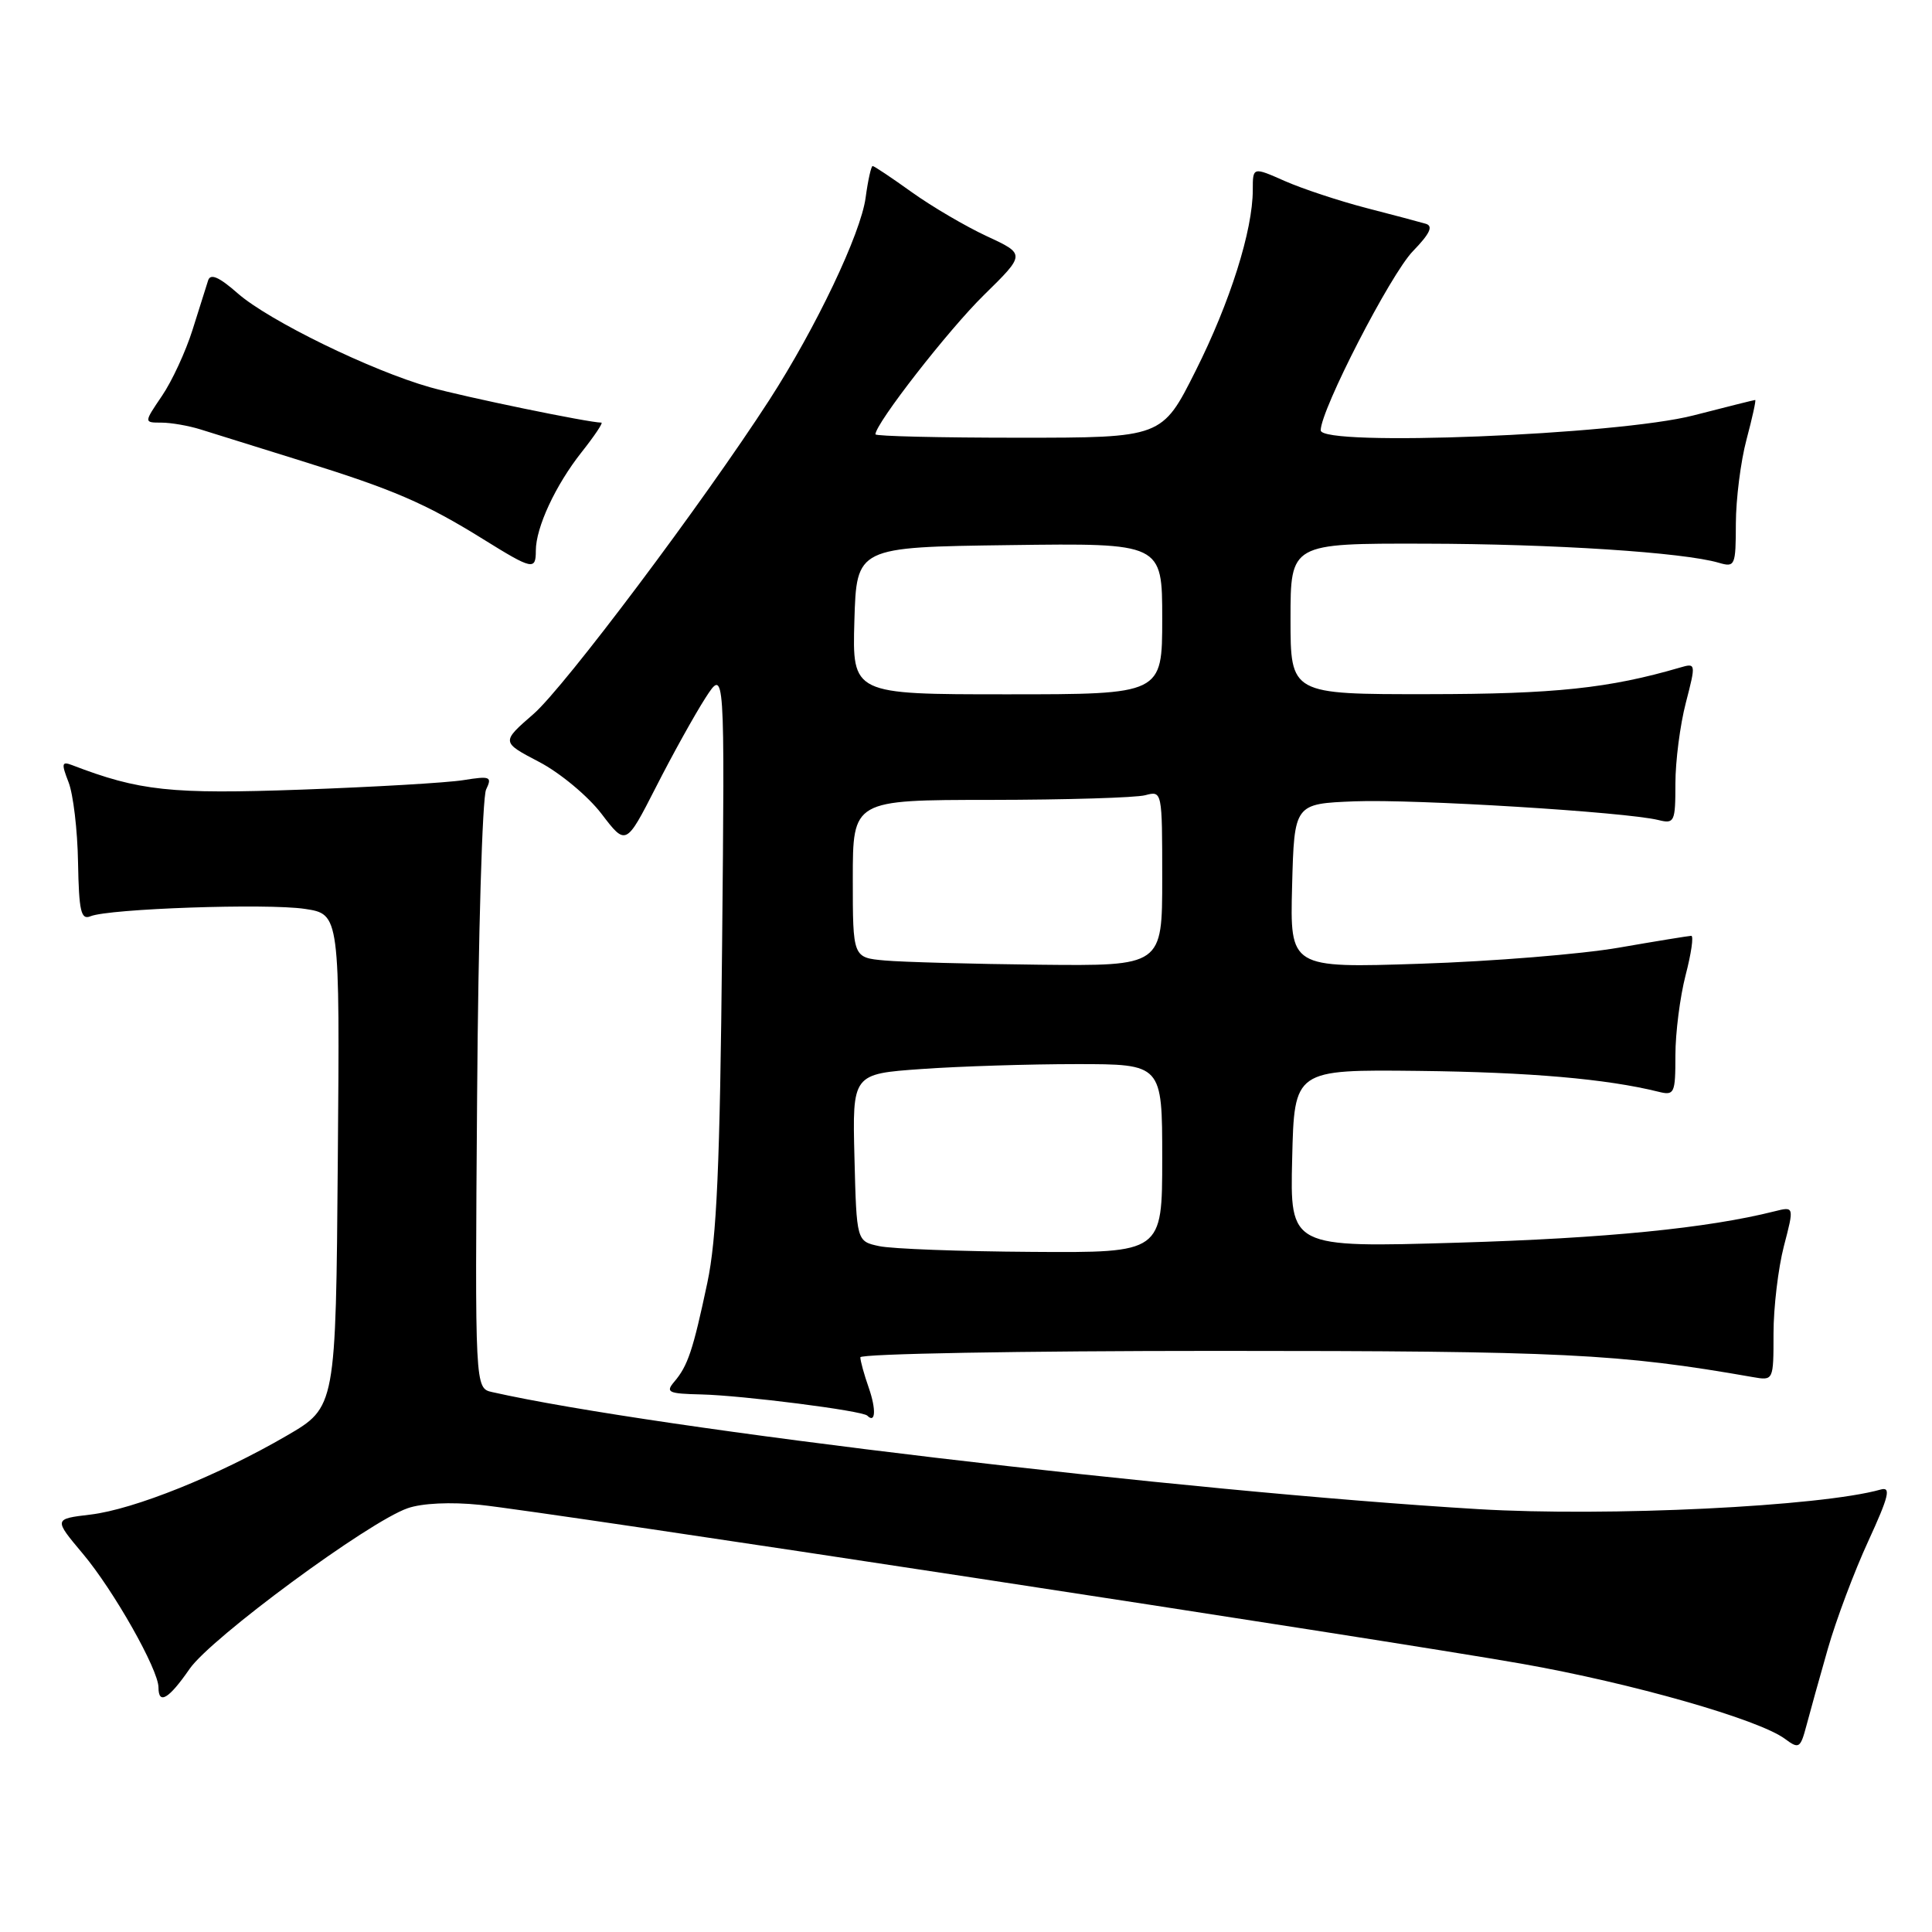 <?xml version="1.0" encoding="UTF-8" standalone="no"?>
<!DOCTYPE svg PUBLIC "-//W3C//DTD SVG 1.1//EN" "http://www.w3.org/Graphics/SVG/1.1/DTD/svg11.dtd" >
<svg xmlns="http://www.w3.org/2000/svg" xmlns:xlink="http://www.w3.org/1999/xlink" version="1.1" viewBox="0 0 256 256">
 <g >
 <path fill="currentColor"
d=" M 242.19 218.50 C 243.29 214.65 245.71 208.21 247.56 204.20 C 250.29 198.25 250.60 196.98 249.21 197.37 C 241.26 199.62 213.01 200.99 195.90 199.97 C 156.90 197.64 86.70 189.31 65.22 184.46 C 62.93 183.95 62.93 183.95 63.22 145.22 C 63.37 123.93 63.91 105.66 64.41 104.62 C 65.23 102.91 64.98 102.80 61.41 103.37 C 59.26 103.72 49.60 104.28 39.95 104.63 C 22.62 105.25 18.48 104.81 9.52 101.37 C 8.18 100.86 8.12 101.18 9.08 103.64 C 9.70 105.21 10.27 109.99 10.34 114.26 C 10.46 120.76 10.73 121.93 11.99 121.41 C 14.45 120.40 35.35 119.68 40.38 120.43 C 45.03 121.13 45.03 121.13 44.76 153.79 C 44.50 186.45 44.50 186.45 38.00 190.23 C 28.91 195.52 17.76 200.00 11.99 200.69 C 7.11 201.27 7.11 201.27 10.98 205.88 C 15.07 210.75 21.00 221.23 21.00 223.60 C 21.00 225.94 22.37 225.12 25.12 221.14 C 27.95 217.04 48.83 201.65 54.01 199.85 C 55.92 199.18 59.72 199.00 63.60 199.40 C 72.12 200.27 183.62 217.28 201.67 220.46 C 216.24 223.03 233.03 227.82 236.52 230.41 C 238.36 231.78 238.56 231.66 239.35 228.69 C 239.81 226.94 241.09 222.35 242.19 218.50 Z  M 115.12 183.90 C 114.50 182.14 114.00 180.32 114.00 179.85 C 114.00 179.38 135.30 179.00 161.32 179.00 C 207.09 179.00 214.57 179.37 232.25 182.47 C 235.00 182.95 235.00 182.95 235.00 176.69 C 235.00 173.25 235.62 168.05 236.37 165.14 C 237.75 159.85 237.75 159.85 235.12 160.51 C 226.27 162.74 212.76 164.08 193.22 164.66 C 170.93 165.32 170.93 165.32 171.22 153.52 C 171.50 141.72 171.50 141.72 188.00 141.90 C 202.67 142.07 212.84 142.95 219.75 144.66 C 221.87 145.19 222.00 144.91 222.00 139.83 C 222.00 136.86 222.61 132.09 223.35 129.22 C 224.10 126.35 224.44 124.00 224.10 124.00 C 223.77 124.01 219.45 124.71 214.50 125.57 C 209.55 126.43 197.72 127.39 188.21 127.70 C 170.93 128.27 170.93 128.27 171.21 117.39 C 171.50 106.50 171.50 106.50 179.50 106.18 C 187.43 105.87 215.43 107.59 219.75 108.66 C 221.87 109.19 222.00 108.91 222.00 103.83 C 222.00 100.86 222.62 96.05 223.38 93.13 C 224.73 87.91 224.72 87.84 222.63 88.45 C 213.24 91.20 206.03 91.97 189.25 91.98 C 171.00 92.00 171.00 92.00 171.00 82.00 C 171.00 72.00 171.00 72.00 188.75 72.04 C 205.84 72.07 223.05 73.19 227.75 74.57 C 229.90 75.20 230.00 74.98 230.01 69.37 C 230.02 66.14 230.65 61.14 231.42 58.25 C 232.19 55.36 232.71 53.00 232.57 53.00 C 232.43 53.00 228.76 53.92 224.41 55.04 C 214.37 57.64 175.00 59.21 175.00 57.02 C 175.00 54.32 184.24 36.35 187.22 33.28 C 189.48 30.95 189.94 29.95 188.92 29.65 C 188.14 29.42 184.57 28.47 181.00 27.55 C 177.43 26.62 172.59 25.02 170.25 23.99 C 166.00 22.11 166.00 22.11 166.00 25.16 C 166.00 30.53 162.99 40.06 158.42 49.15 C 153.98 58.00 153.98 58.00 134.99 58.00 C 124.55 58.00 116.00 57.80 116.00 57.55 C 116.00 56.13 125.68 43.69 130.38 39.09 C 135.89 33.68 135.89 33.68 130.76 31.30 C 127.94 29.99 123.46 27.36 120.81 25.46 C 118.16 23.56 115.83 22.00 115.63 22.00 C 115.43 22.00 115.01 23.89 114.70 26.19 C 114.06 30.96 108.13 43.41 101.94 53.00 C 93.16 66.58 74.79 91.05 70.69 94.61 C 66.41 98.33 66.41 98.33 71.44 100.96 C 74.20 102.40 77.92 105.50 79.70 107.83 C 82.94 112.08 82.94 112.08 86.92 104.29 C 89.10 100.00 92.05 94.70 93.46 92.50 C 96.04 88.50 96.04 88.50 95.68 125.50 C 95.40 154.49 94.97 164.12 93.72 170.00 C 91.83 178.92 91.14 180.98 89.35 183.08 C 88.15 184.49 88.54 184.67 92.92 184.77 C 98.38 184.90 114.26 186.92 114.92 187.58 C 116.01 188.68 116.12 186.78 115.12 183.90 Z  M 71.00 72.97 C 71.00 69.89 73.61 64.28 77.07 59.91 C 78.77 57.76 79.95 56.00 79.69 56.00 C 78.02 56.00 61.55 52.60 57.00 51.32 C 49.19 49.11 35.63 42.49 31.51 38.88 C 29.03 36.70 27.89 36.20 27.58 37.15 C 27.35 37.89 26.42 40.84 25.51 43.71 C 24.61 46.57 22.79 50.51 21.46 52.46 C 19.06 56.00 19.06 56.00 21.38 56.00 C 22.66 56.00 25.01 56.41 26.60 56.91 C 28.20 57.41 34.22 59.29 40.00 61.09 C 52.09 64.85 56.35 66.68 64.00 71.43 C 70.55 75.50 71.00 75.60 71.00 72.97 Z  M 116.50 165.12 C 113.50 164.48 113.50 164.48 113.22 153.39 C 112.94 142.30 112.94 142.30 122.12 141.65 C 127.17 141.29 136.41 141.00 142.65 141.00 C 154.00 141.00 154.00 141.00 154.00 153.50 C 154.00 166.00 154.00 166.00 136.75 165.88 C 127.26 165.82 118.15 165.48 116.50 165.12 Z  M 117.25 127.27 C 113.00 126.89 113.00 126.89 113.00 116.44 C 113.00 106.00 113.00 106.00 131.25 105.99 C 141.29 105.98 150.51 105.70 151.75 105.37 C 153.99 104.77 154.00 104.82 154.00 116.38 C 154.00 128.00 154.00 128.00 137.75 127.83 C 128.81 127.73 119.59 127.48 117.25 127.27 Z  M 113.21 82.25 C 113.50 72.50 113.50 72.50 133.75 72.23 C 154.00 71.96 154.00 71.96 154.00 81.98 C 154.00 92.00 154.00 92.00 133.46 92.00 C 112.93 92.00 112.93 92.00 113.21 82.25 Z "/>
</g>
</svg>